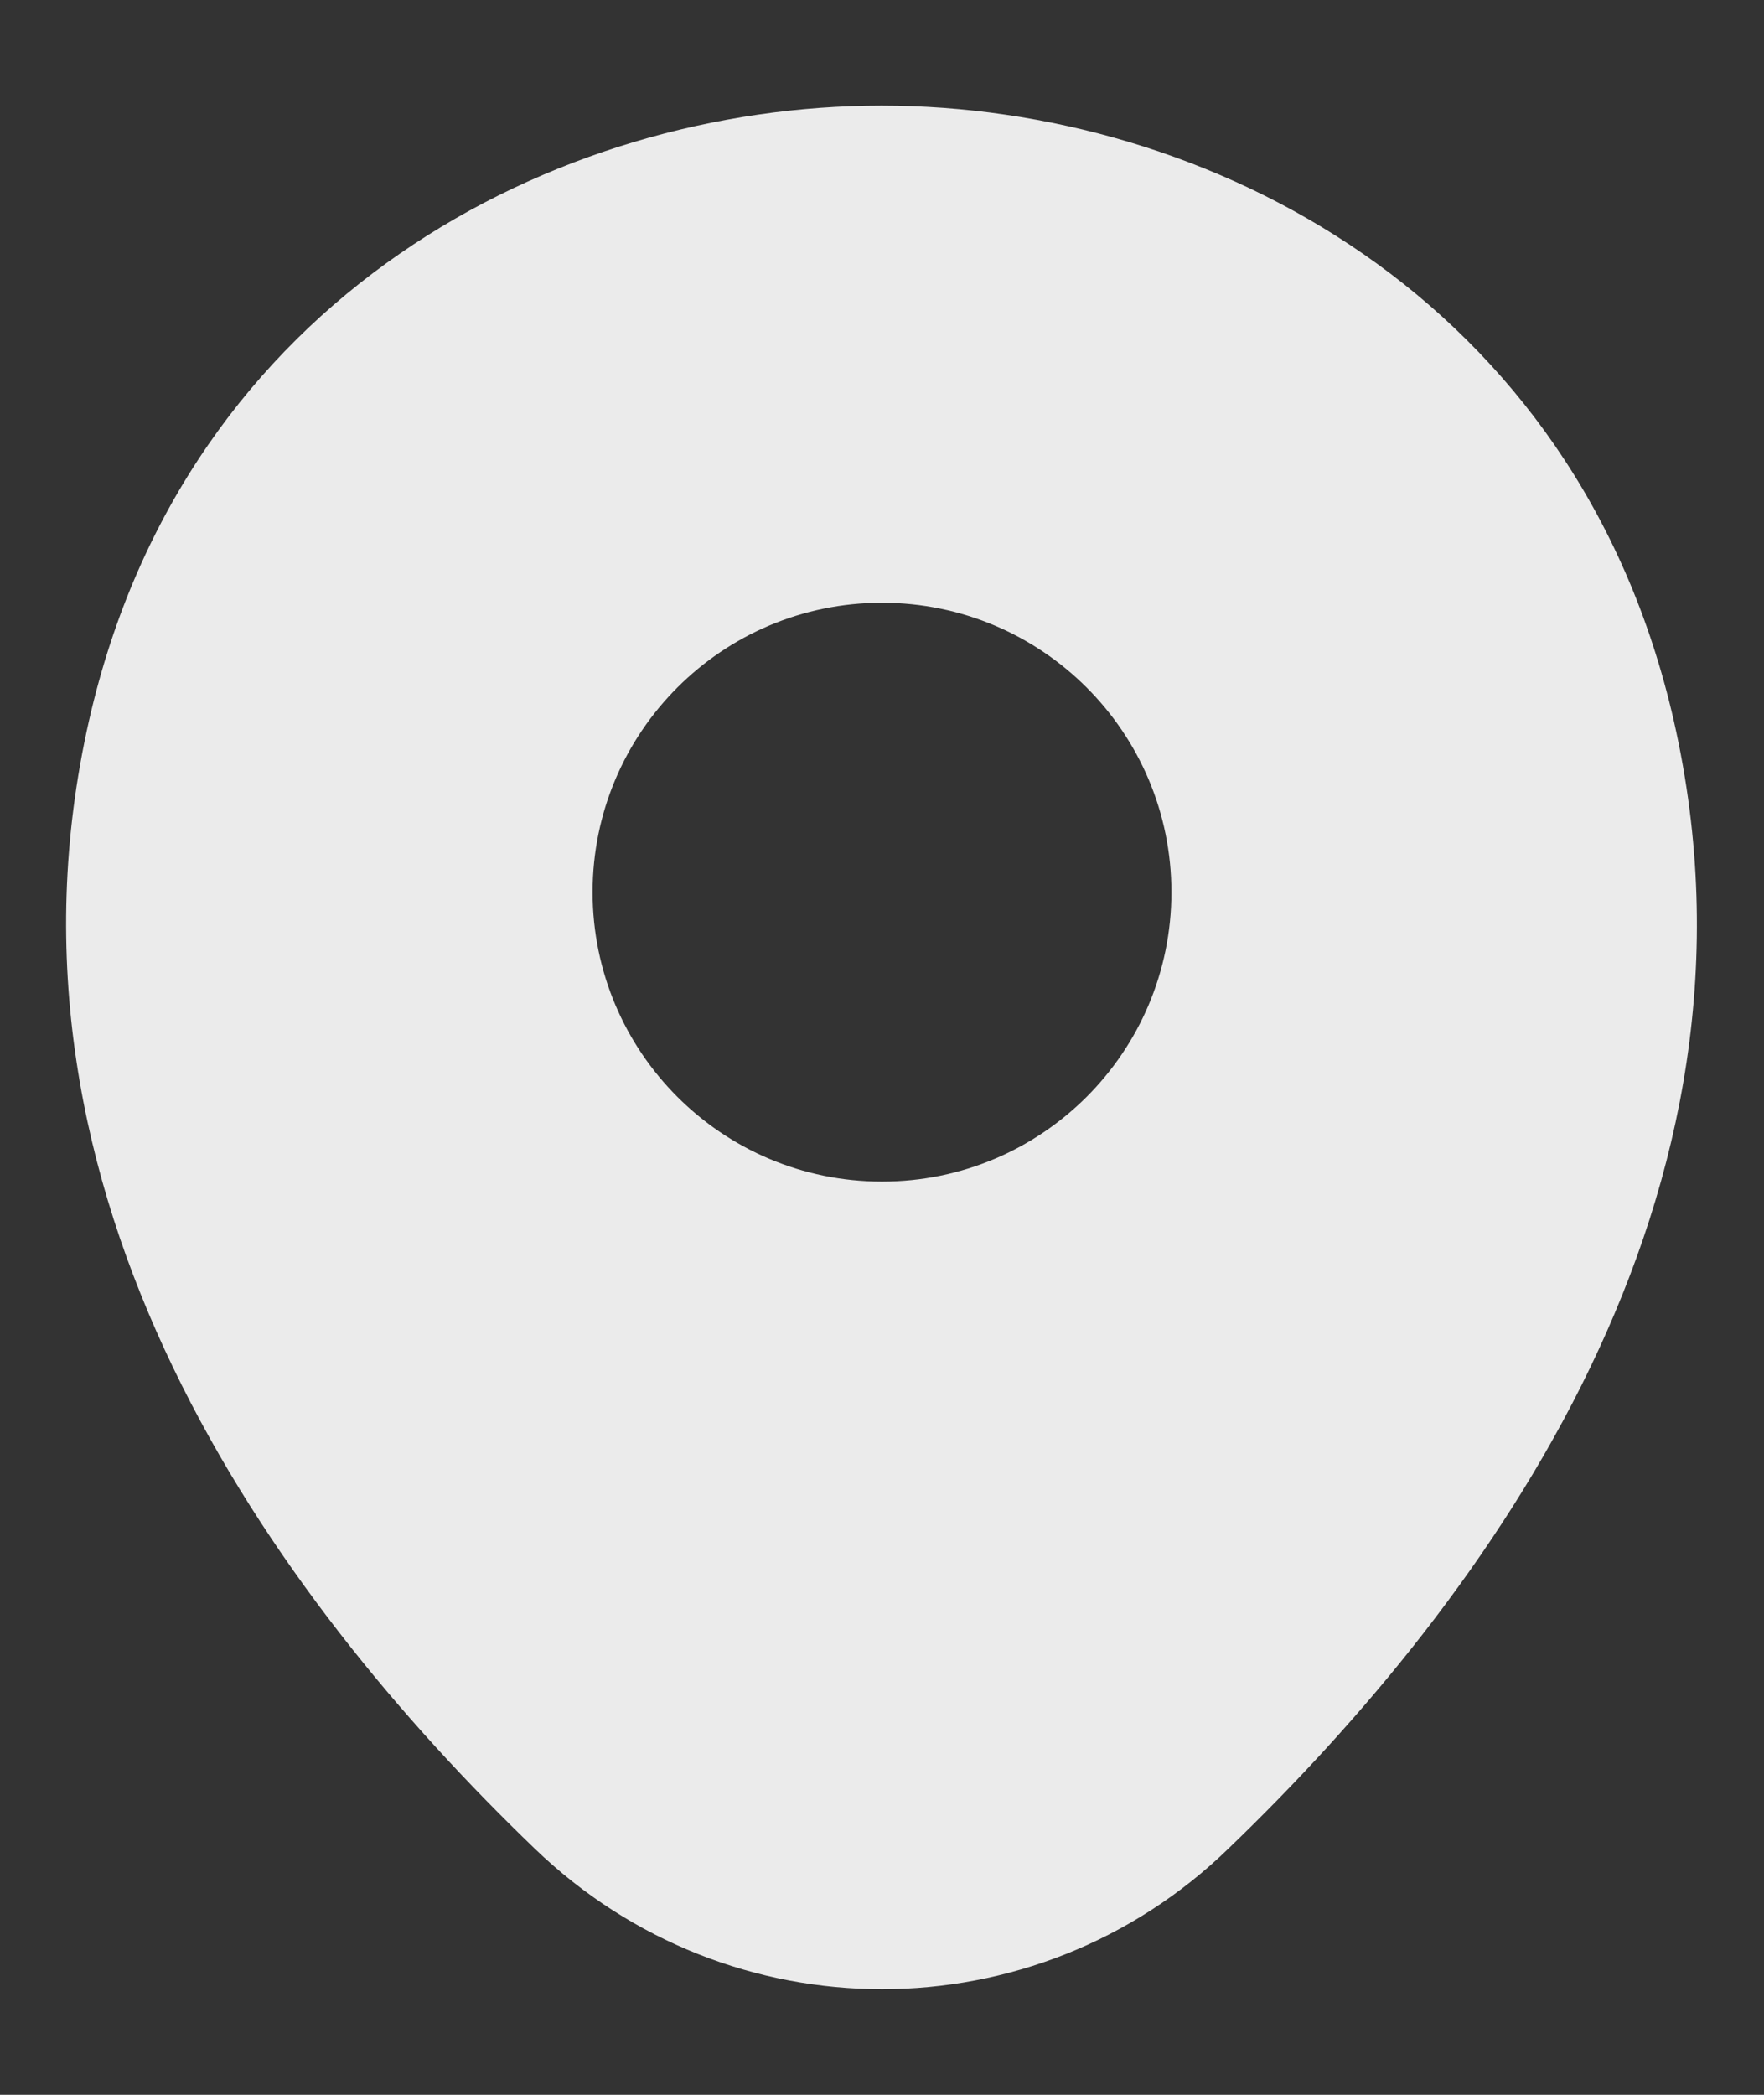 <svg width="16" height="19" viewBox="0 0 16 19" fill="none" xmlns="http://www.w3.org/2000/svg">
<rect x="0" y="0" width="16" height="19" fill="#333333" stroke="none"/>
<path d="M15.183 6.542C14.308 2.692 10.95 0.958 8 0.958C8 0.958 8 0.958 7.992 0.958C5.05 0.958 1.683 2.683 0.808 6.533C-0.167 10.833 2.467 14.475 4.85 16.767C5.733 17.617 6.867 18.042 8 18.042C9.133 18.042 10.267 17.617 11.142 16.767C13.525 14.475 16.158 10.842 15.183 6.542ZM8 10.717C6.55 10.717 5.375 9.542 5.375 8.092C5.375 6.642 6.55 5.467 8 5.467C9.45 5.467 10.625 6.642 10.625 8.092C10.625 9.542 9.45 10.717 8 10.717Z" fill="white" fill-opacity="0.9"/>
</svg>
